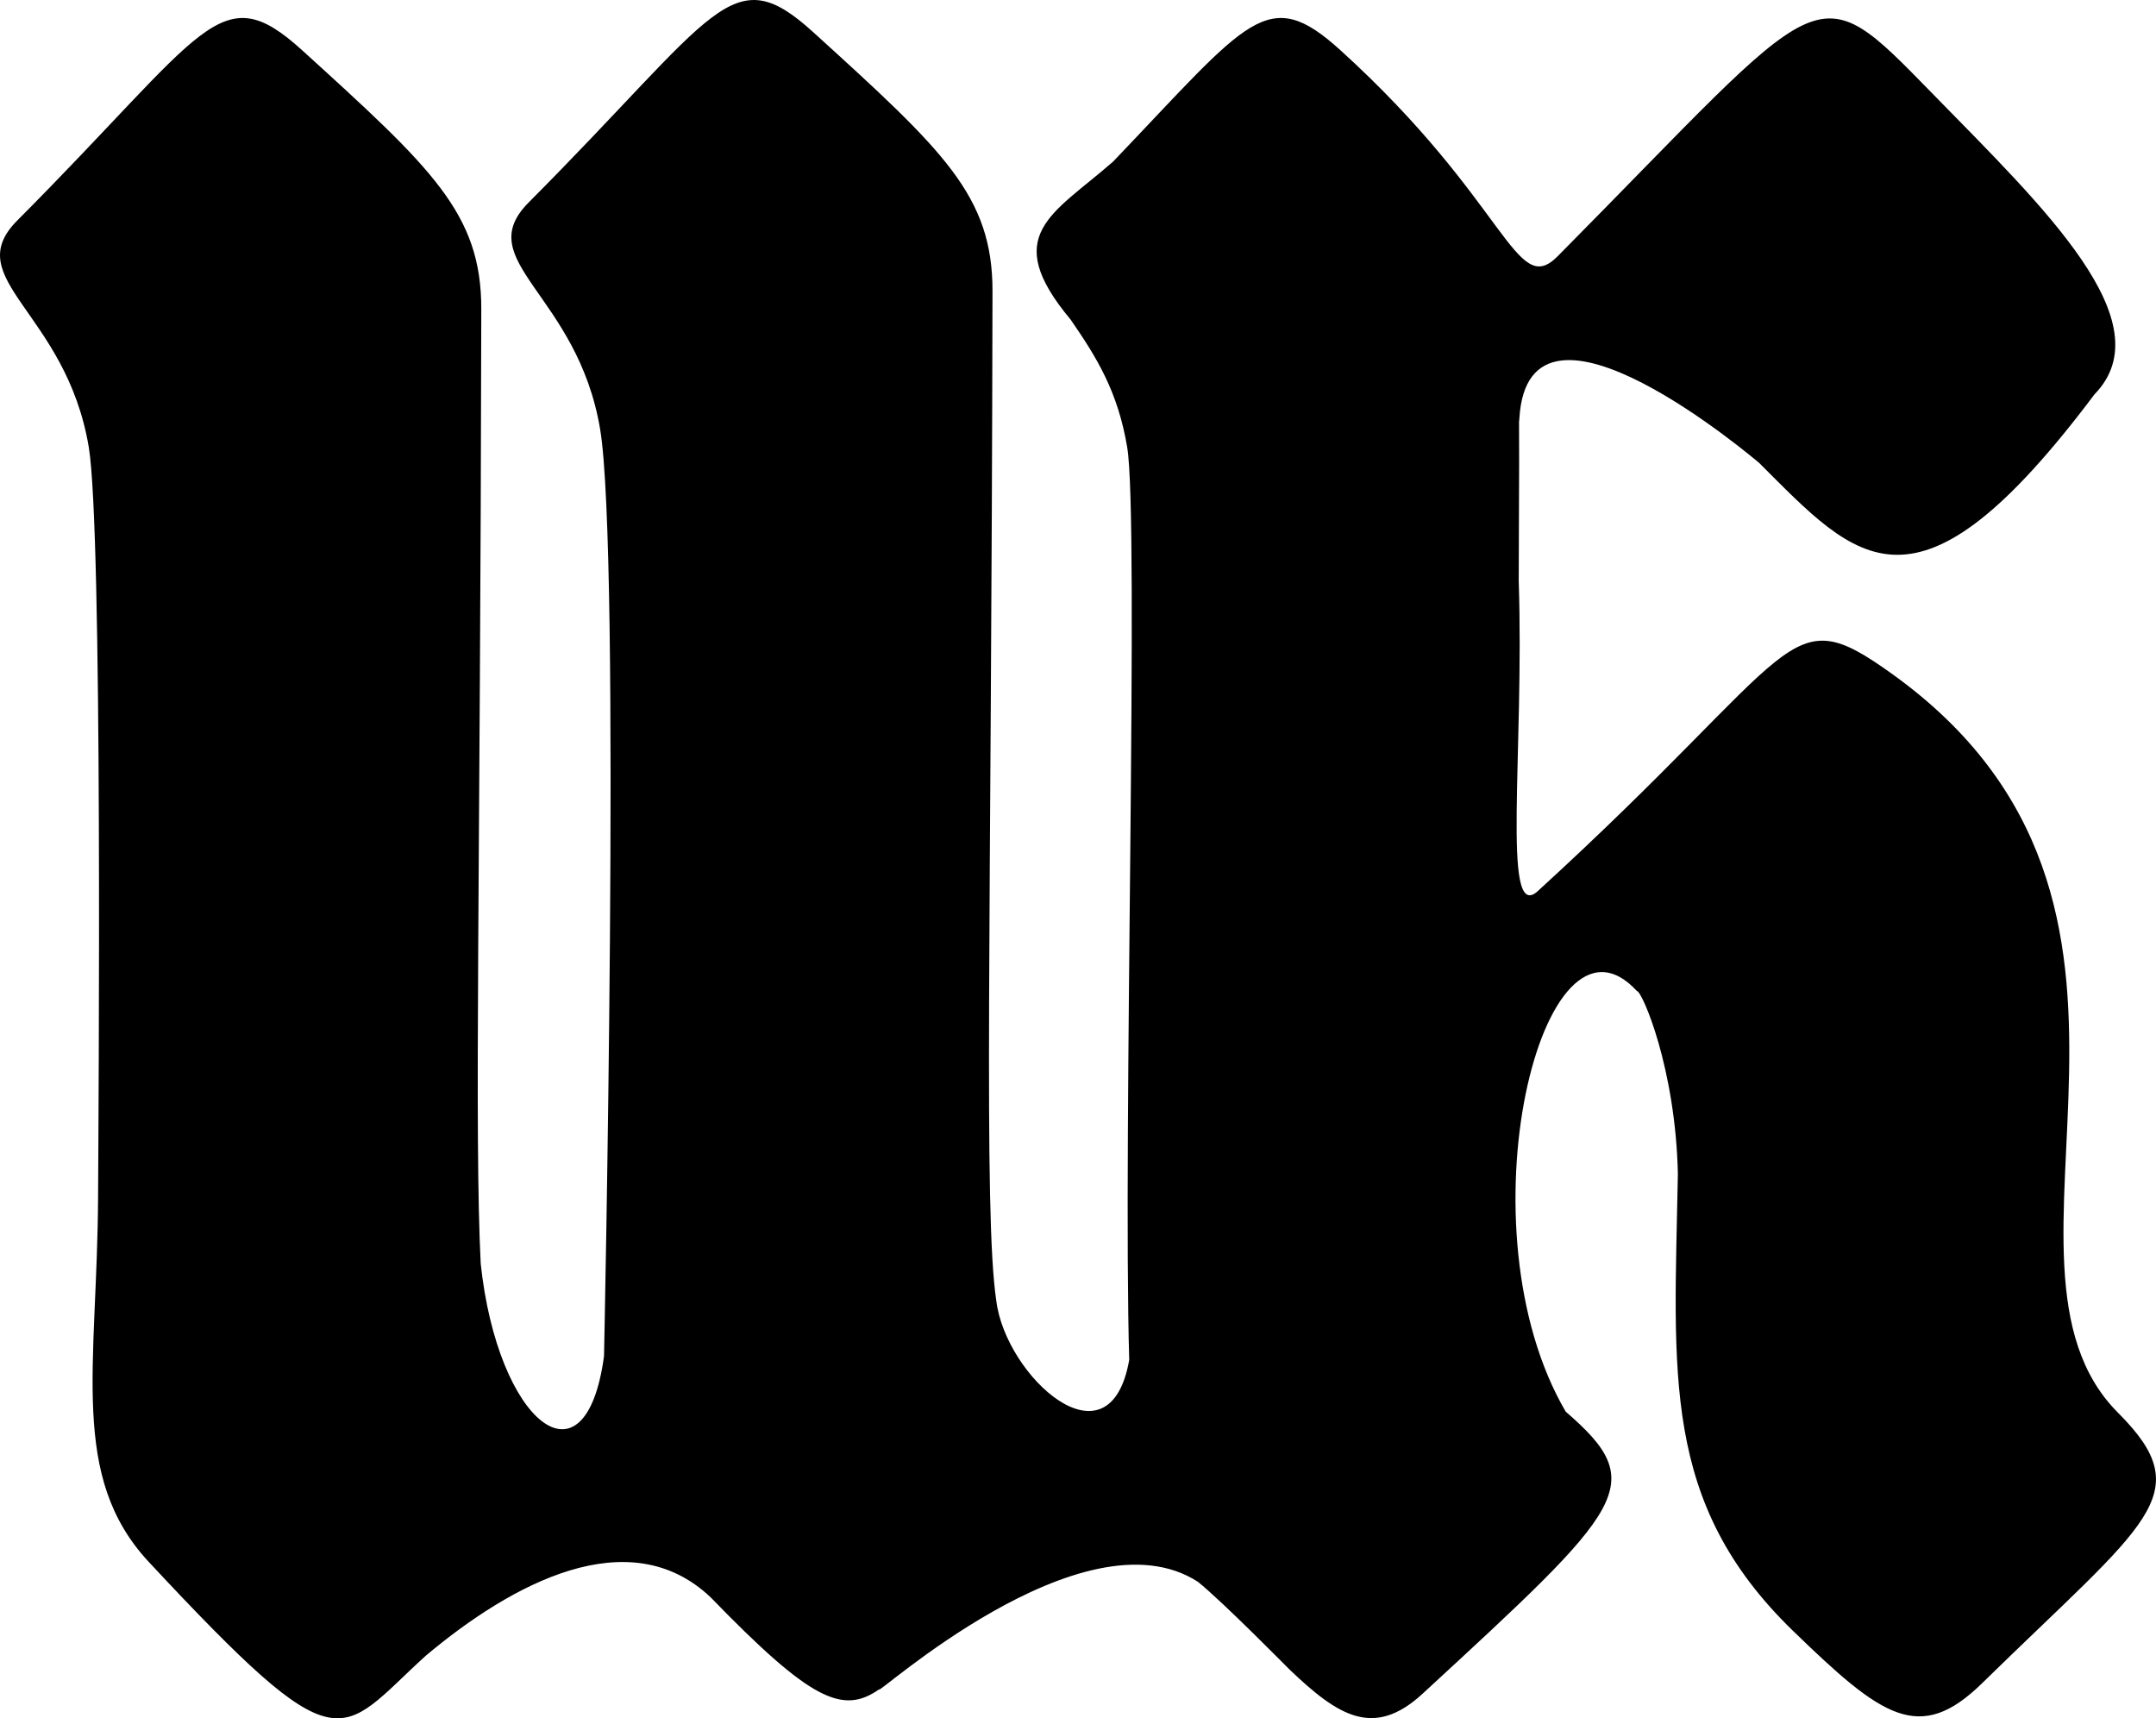 <svg xmlns="http://www.w3.org/2000/svg" viewBox="0 0 766.72 611.05"><title>logoexportAsset 8DalcoLogoMachine</title><g id="Layer_2" data-name="Layer 2"><g id="Layer_1-2" data-name="Layer 1"><path d="M753.23,502.39c-53.67-53.68,34-180.7-80.36-262.74-38.26-27.43-31.23-9.32-126.3,77.5-12.59,10.55-4.47-49.57-6.48-110.54.39-80.24-.16-51.5.23-57.79,3.2-54.58,85,15.67,85.15,15.67,35.18,35.11,55.77,60.44,119.37-24.25,25-25.68-18.23-66.63-57.3-106.64-43.35-44.37-37-40-133.63,57.55-15.06,15.14-17.6-19.15-77.22-73.29-26-23.59-32.5-10.93-80.85,39.61-21.54,18.86-40.31,26-15.12,56.16,9.28,13.44,16.81,25.58,20.13,45.4,4.31,25.74-1.57,245.28.72,324.57-7,39.71-44,5.76-47.26-21-4.65-31-1.73-135-1.36-359,.06-34-17.35-50-63.72-92.13C260-15.11,255.41,4.3,188,72c-20.84,20.92,17.34,32.36,25.42,80.63,7.46,44.48,1.38,329.51,1.38,329.61-6.59,48.9-37.85,23.65-43.85-32.88-2.31-46.09-.13-138.59.21-339.37.06-34-17.35-50-63.72-92.13C78.14-8.71,73.59,10.7,6.15,78.4-14.69,99.32,23.49,110.76,31.57,159c5,30.1,3.46,236.29,3.31,266.58-.31,60.65-10.3,99.45,18.08,129.9,69,74,67,61.88,98.41,33.33C182,563.06,223.71,540.54,252.71,568c35.72,36.84,47,41.81,60,32.68C310.27,604.42,385,536.07,426,562.49c8.84,7.08,32.68,31.32,32.61,31.22,17.23,16.44,29.89,24.61,47.3,8.57,72.28-66.6,80.87-74.42,50.89-100.3-38.15-65.18-8.29-186,25.29-149.61,1.86,0,13.8,27.46,14.6,65.11-1.31,71.23-6.07,116.88,41,162.51,31.58,30.6,44.9,40.43,67.26,18.5C763.35,541.28,782.38,531.54,753.23,502.39Z"/></g></g></svg>